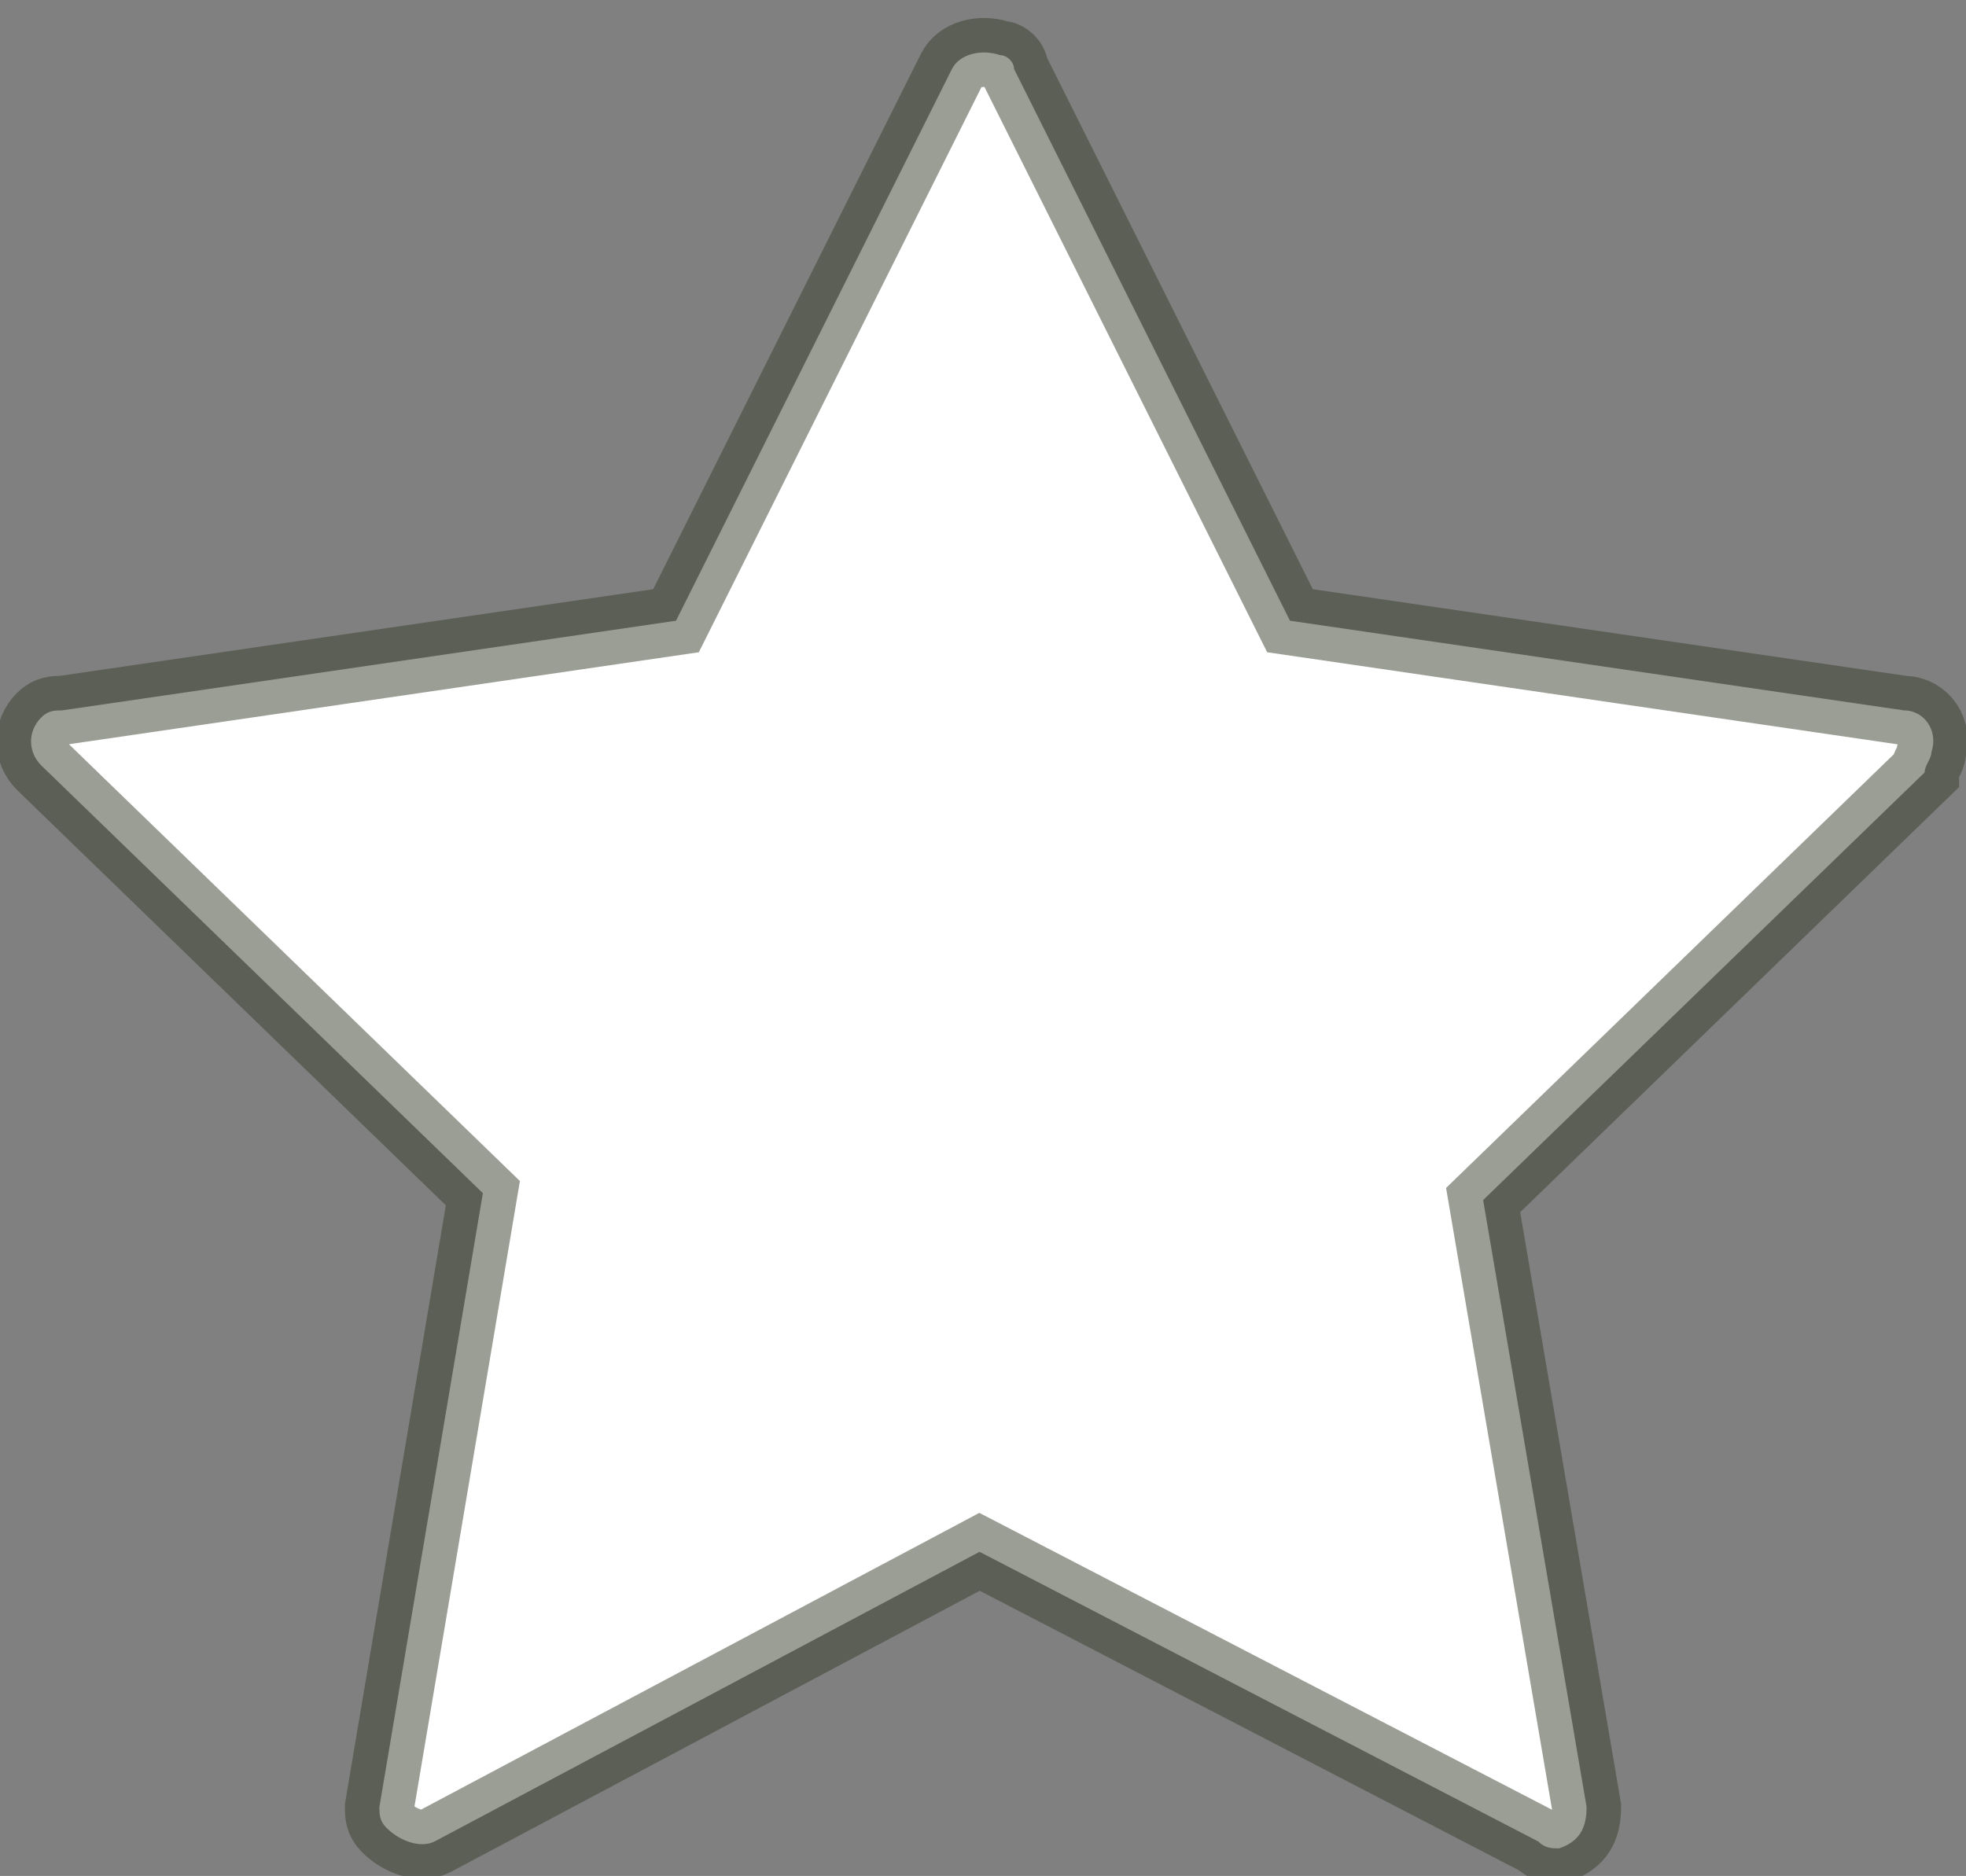 <?xml version="1.0" encoding="utf-8"?>
<!-- Generator: Adobe Illustrator 21.0.2, SVG Export Plug-In . SVG Version: 6.00 Build 0)  -->
<svg version="1.1" id="Слой_1" xmlns="http://www.w3.org/2000/svg" xmlns:xlink="http://www.w3.org/1999/xlink" x="0px" y="0px"
	 viewBox="0 0 28.5 27.2" style="enable-background:new 0 0 28.5 27.2;" xml:space="preserve">
<rect x="0" y="0" width="28.5" height="27.2" fill="#808080" stroke="none"/>
<style type="text/css">
	.st0{fill:#FFFFFF;stroke:#383F2D;stroke-opacity:0.5;}
</style>
<path class="st0" d="M14.2,22.5l-7.9,4.2c-0.2,0.1-0.5,0-0.7-0.2c-0.1-0.1-0.1-0.2-0.1-0.3L7,17.3l-6.4-6.2c-0.2-0.2-0.2-0.5,0-0.7
	c0.1-0.1,0.2-0.1,0.3-0.1l8.9-1.3l4-8c0.1-0.2,0.4-0.3,0.7-0.2c0.1,0,0.2,0.1,0.2,0.2l4,8l8.9,1.3c0.3,0,0.5,0.3,0.4,0.6
	c0,0.1-0.1,0.2-0.1,0.3l-6.4,6.2l1.5,8.8c0,0.3-0.1,0.5-0.4,0.6c-0.1,0-0.2,0-0.3-0.1L14.2,22.5z"/>
</svg>
